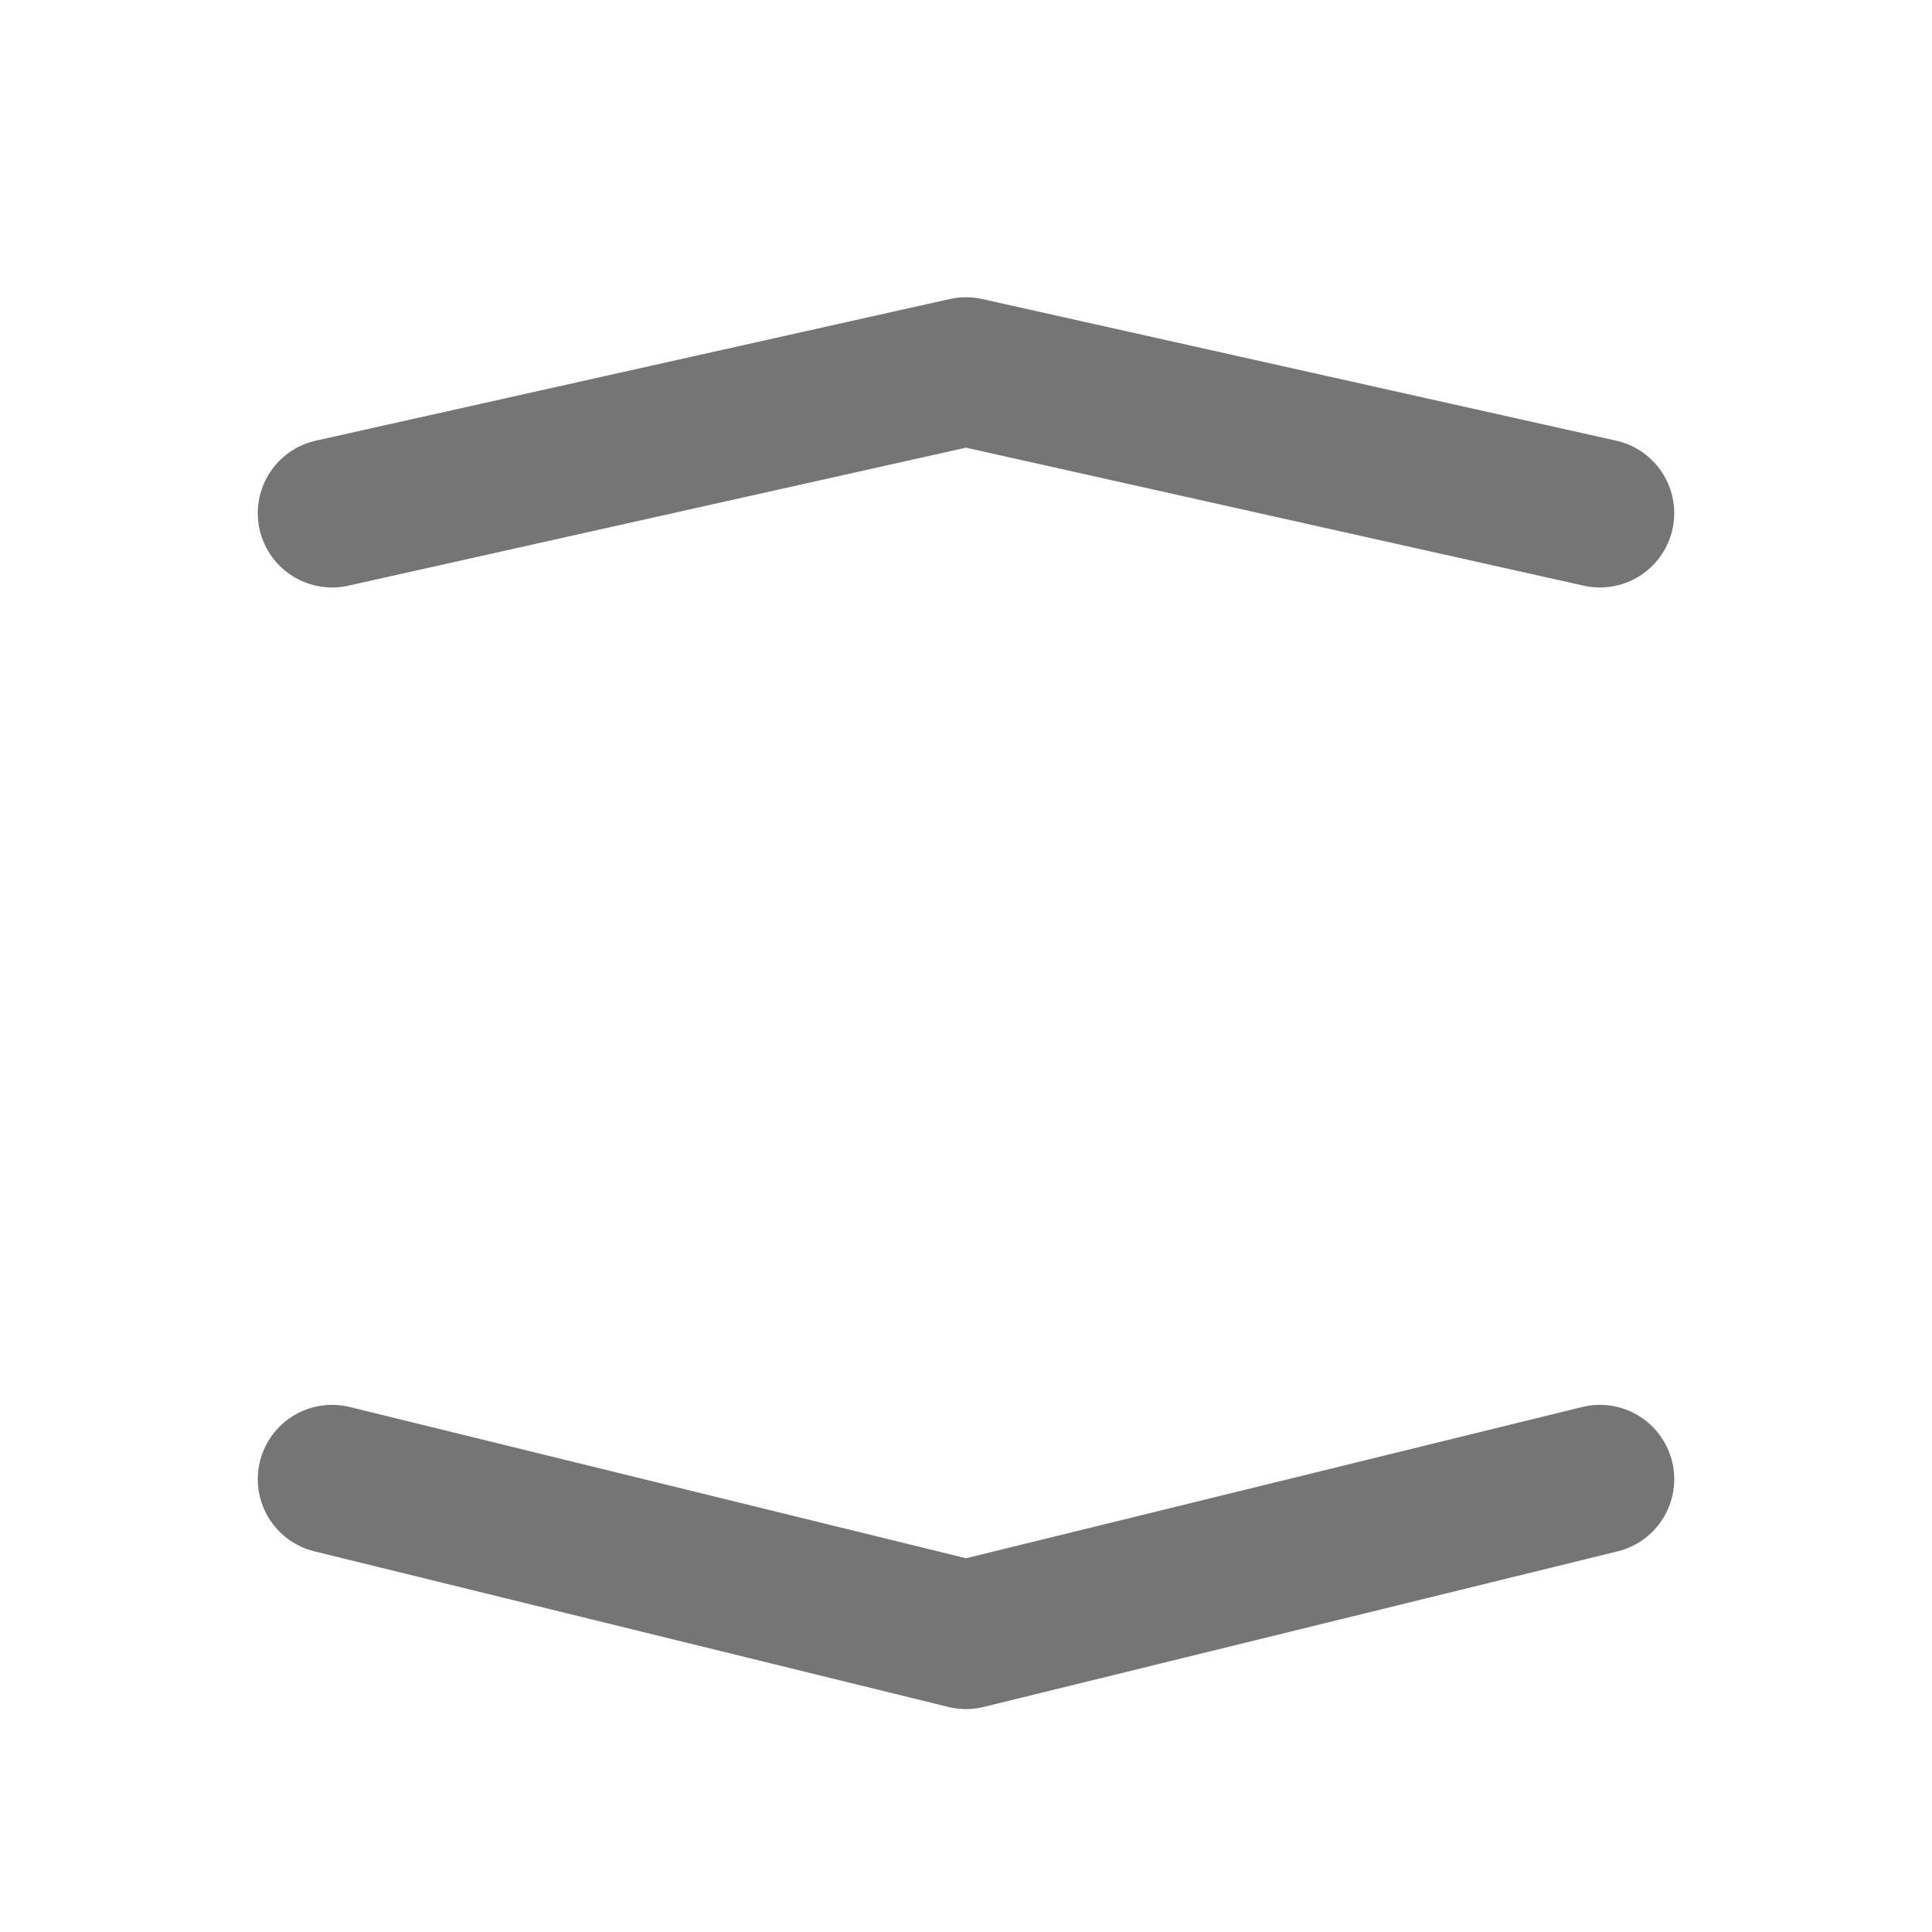 <svg width="26" height="26" viewBox="0 0 26 26" fill="none" xmlns="http://www.w3.org/2000/svg">
    <path d="M4.469 19.906L13 22L21.531 19.906M4.469 6.906L13 5L21.531 6.906" stroke="#757575" stroke-width="2" stroke-linecap="round" stroke-linejoin="round"/>
</svg>
